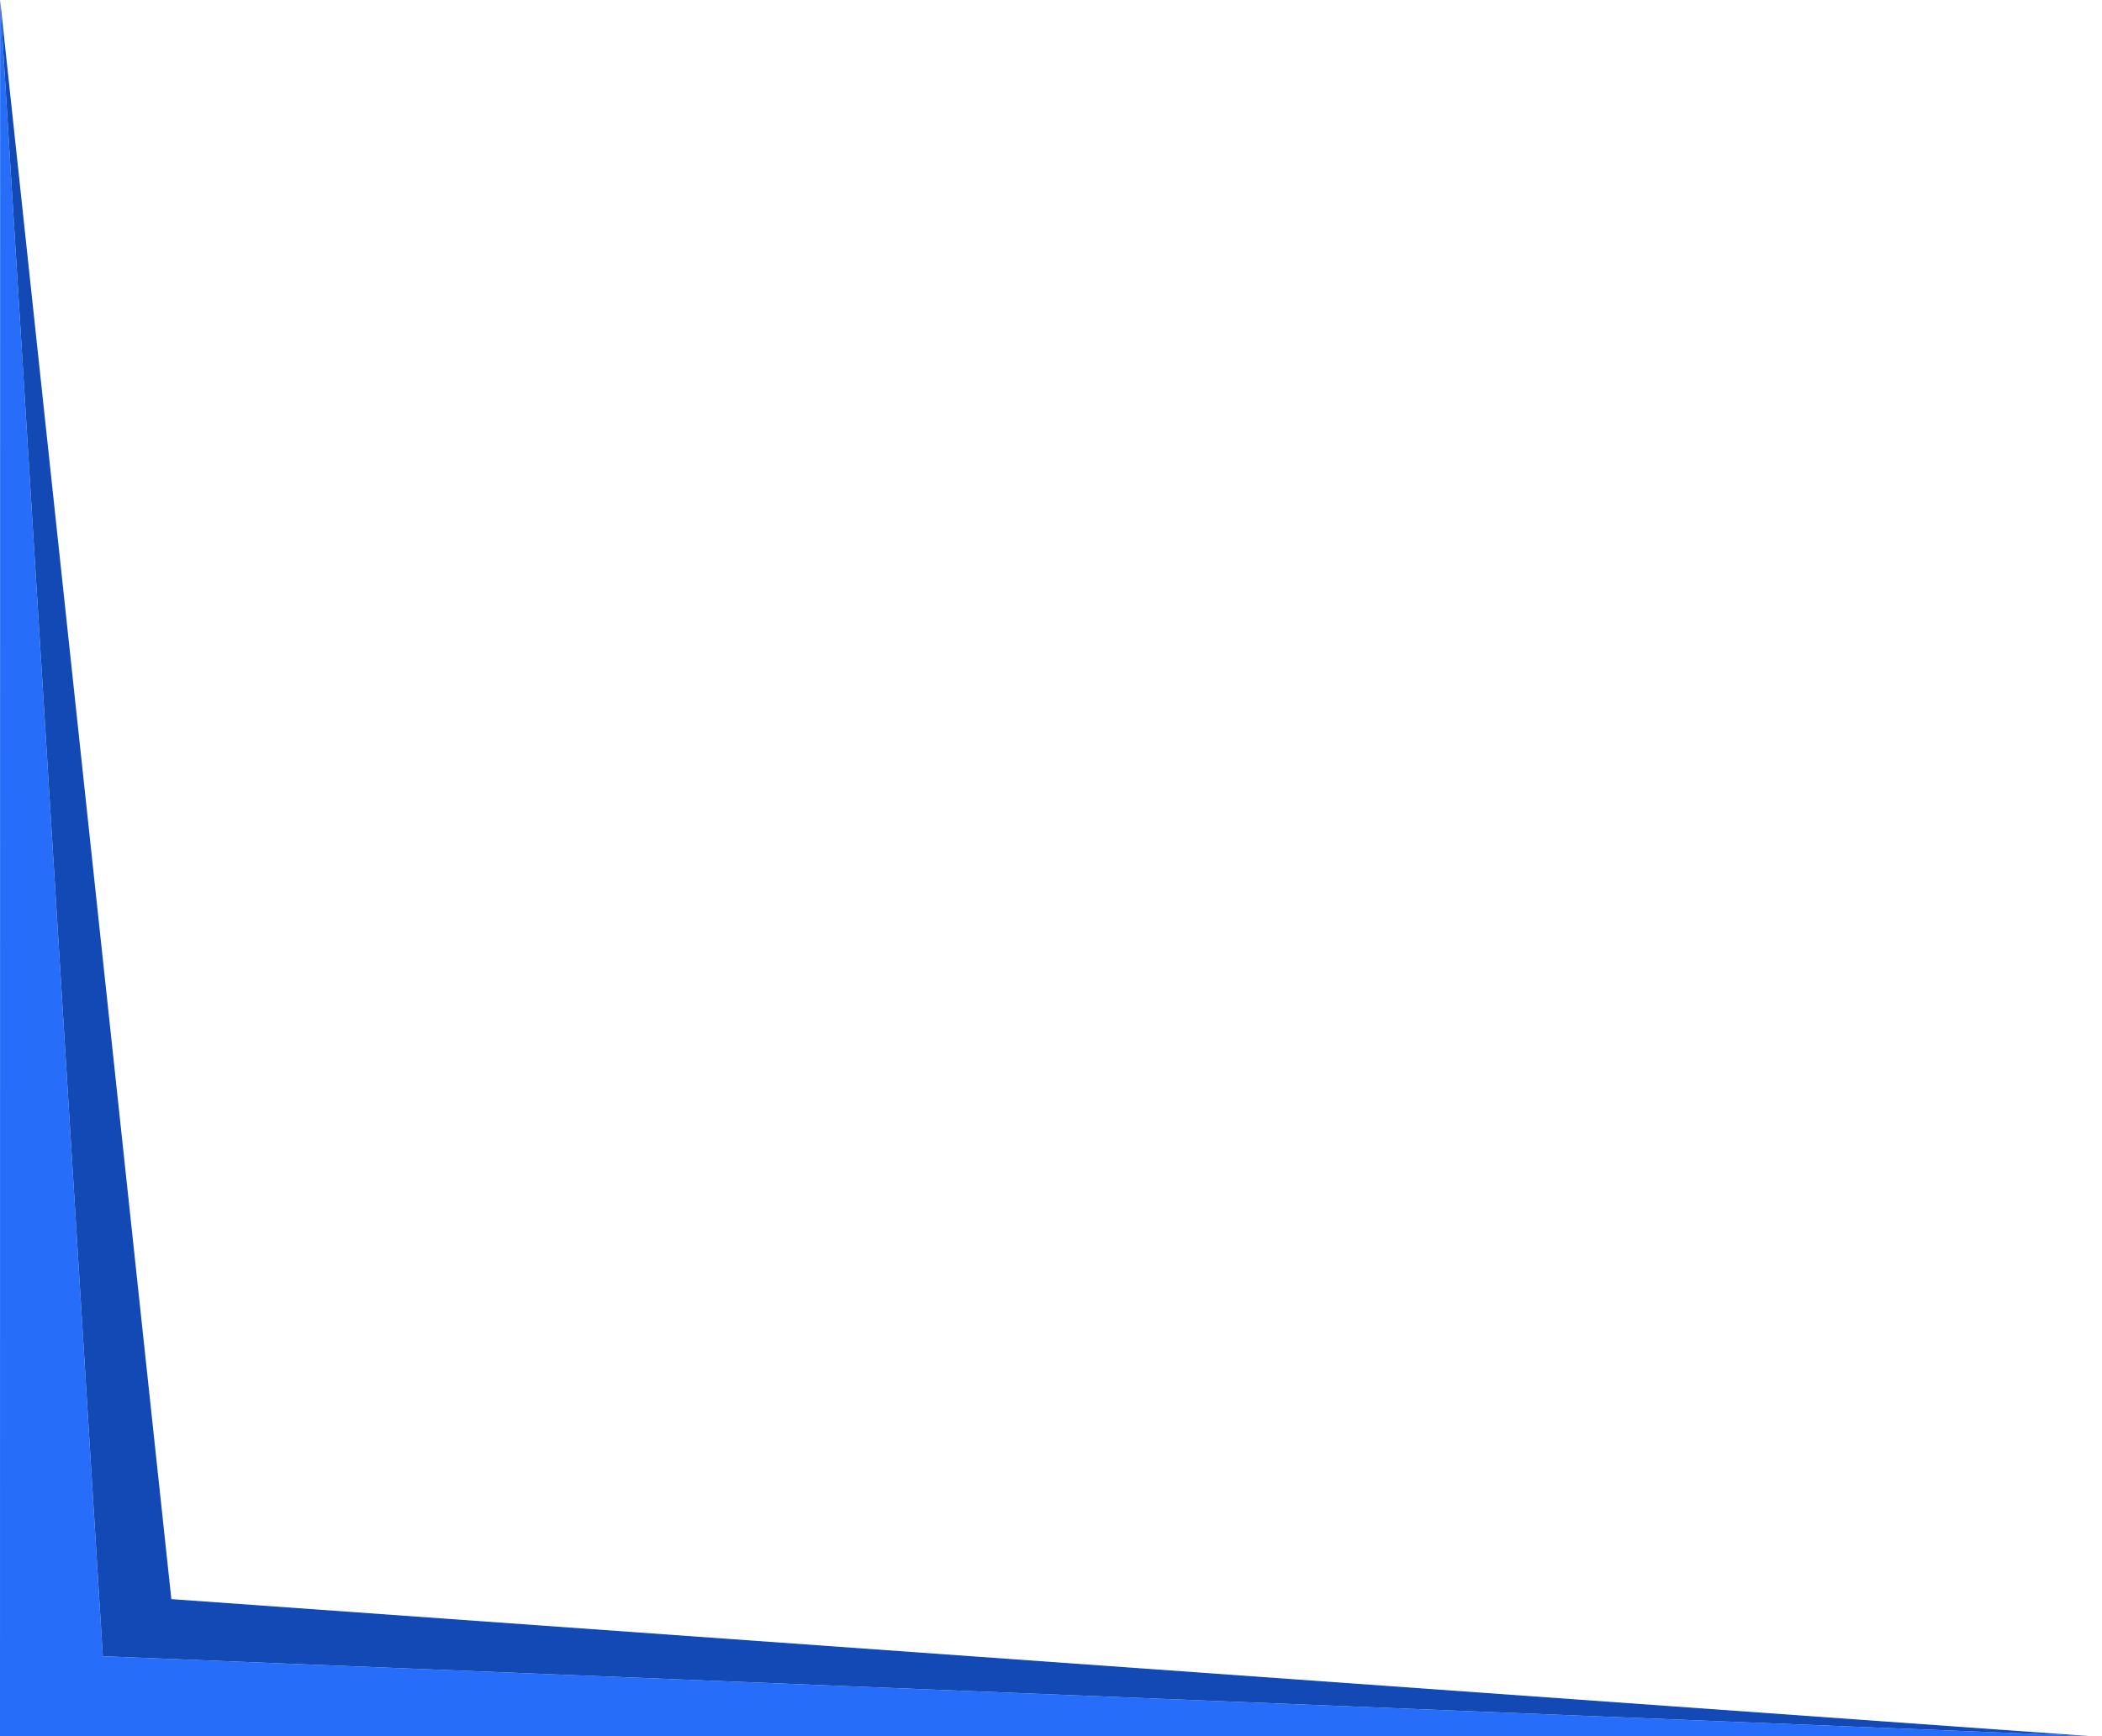 <svg width="92" height="76" viewBox="0 0 92 76" fill="none" xmlns="http://www.w3.org/2000/svg">
<path d="M91.5 76L-3.05176e-05 76C0.002 46.515 0.003 29.485 0.005 0L4.5 72.5L91.5 76Z" fill="#266EF9"/>
<path d="M91.5 76L4.5 72.5L0.005 0L7.5 70L91.5 76Z" fill="#1249B4"/>
</svg>
